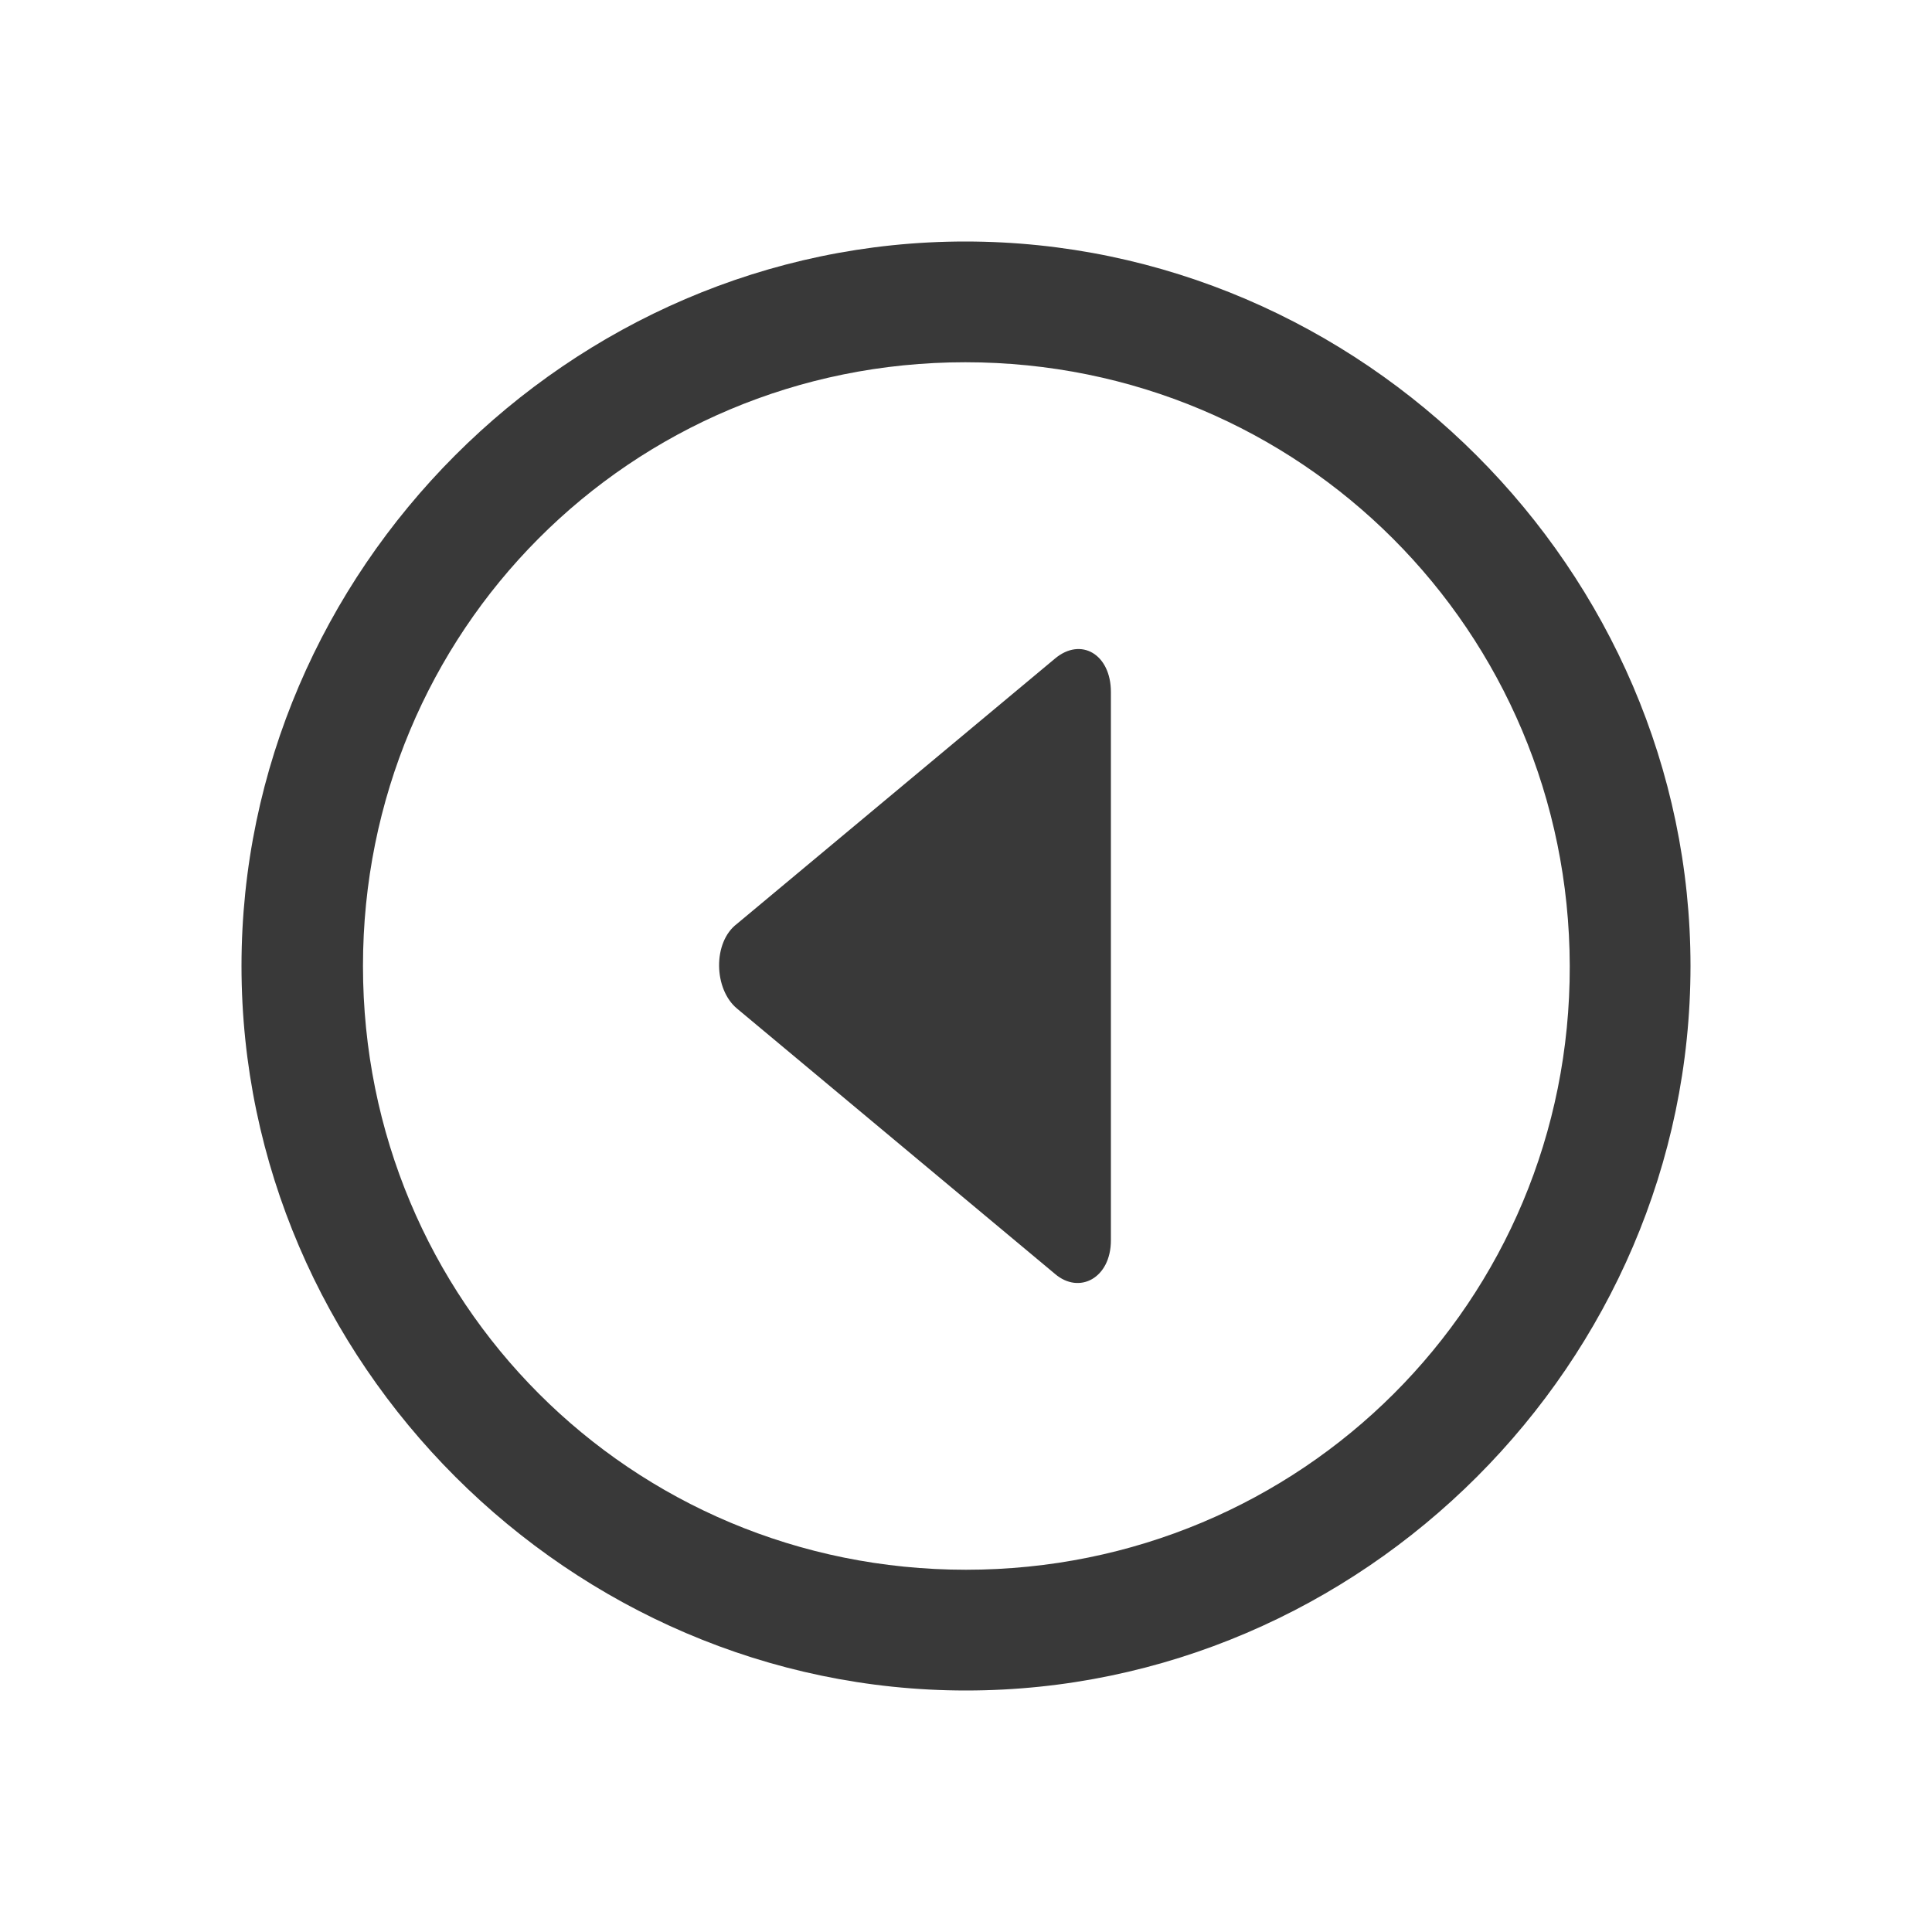 <svg width="16" height="16" viewBox="0 0 16 16" fill="none" xmlns="http://www.w3.org/2000/svg">
<path fill-rule="evenodd" clip-rule="evenodd" d="M8 14C11.282 14 14 11.282 14 8C14 4.724 11.277 2 7.994 2C4.718 2 2 4.724 2 8C2 11.282 4.724 14 8 14ZM8 13C5.224 13 3.006 10.777 3.006 8C3.006 5.229 5.218 3 7.994 3C10.771 3 12.994 5.229 13 8C13.006 10.777 10.777 13 8 13ZM9.2 5.731C9.2 5.419 8.953 5.273 8.737 5.454L6.103 7.651C5.901 7.804 5.911 8.192 6.103 8.352L8.737 10.55C8.939 10.723 9.2 10.584 9.2 10.272V5.731Z" fill="#393939"/>
</svg>

